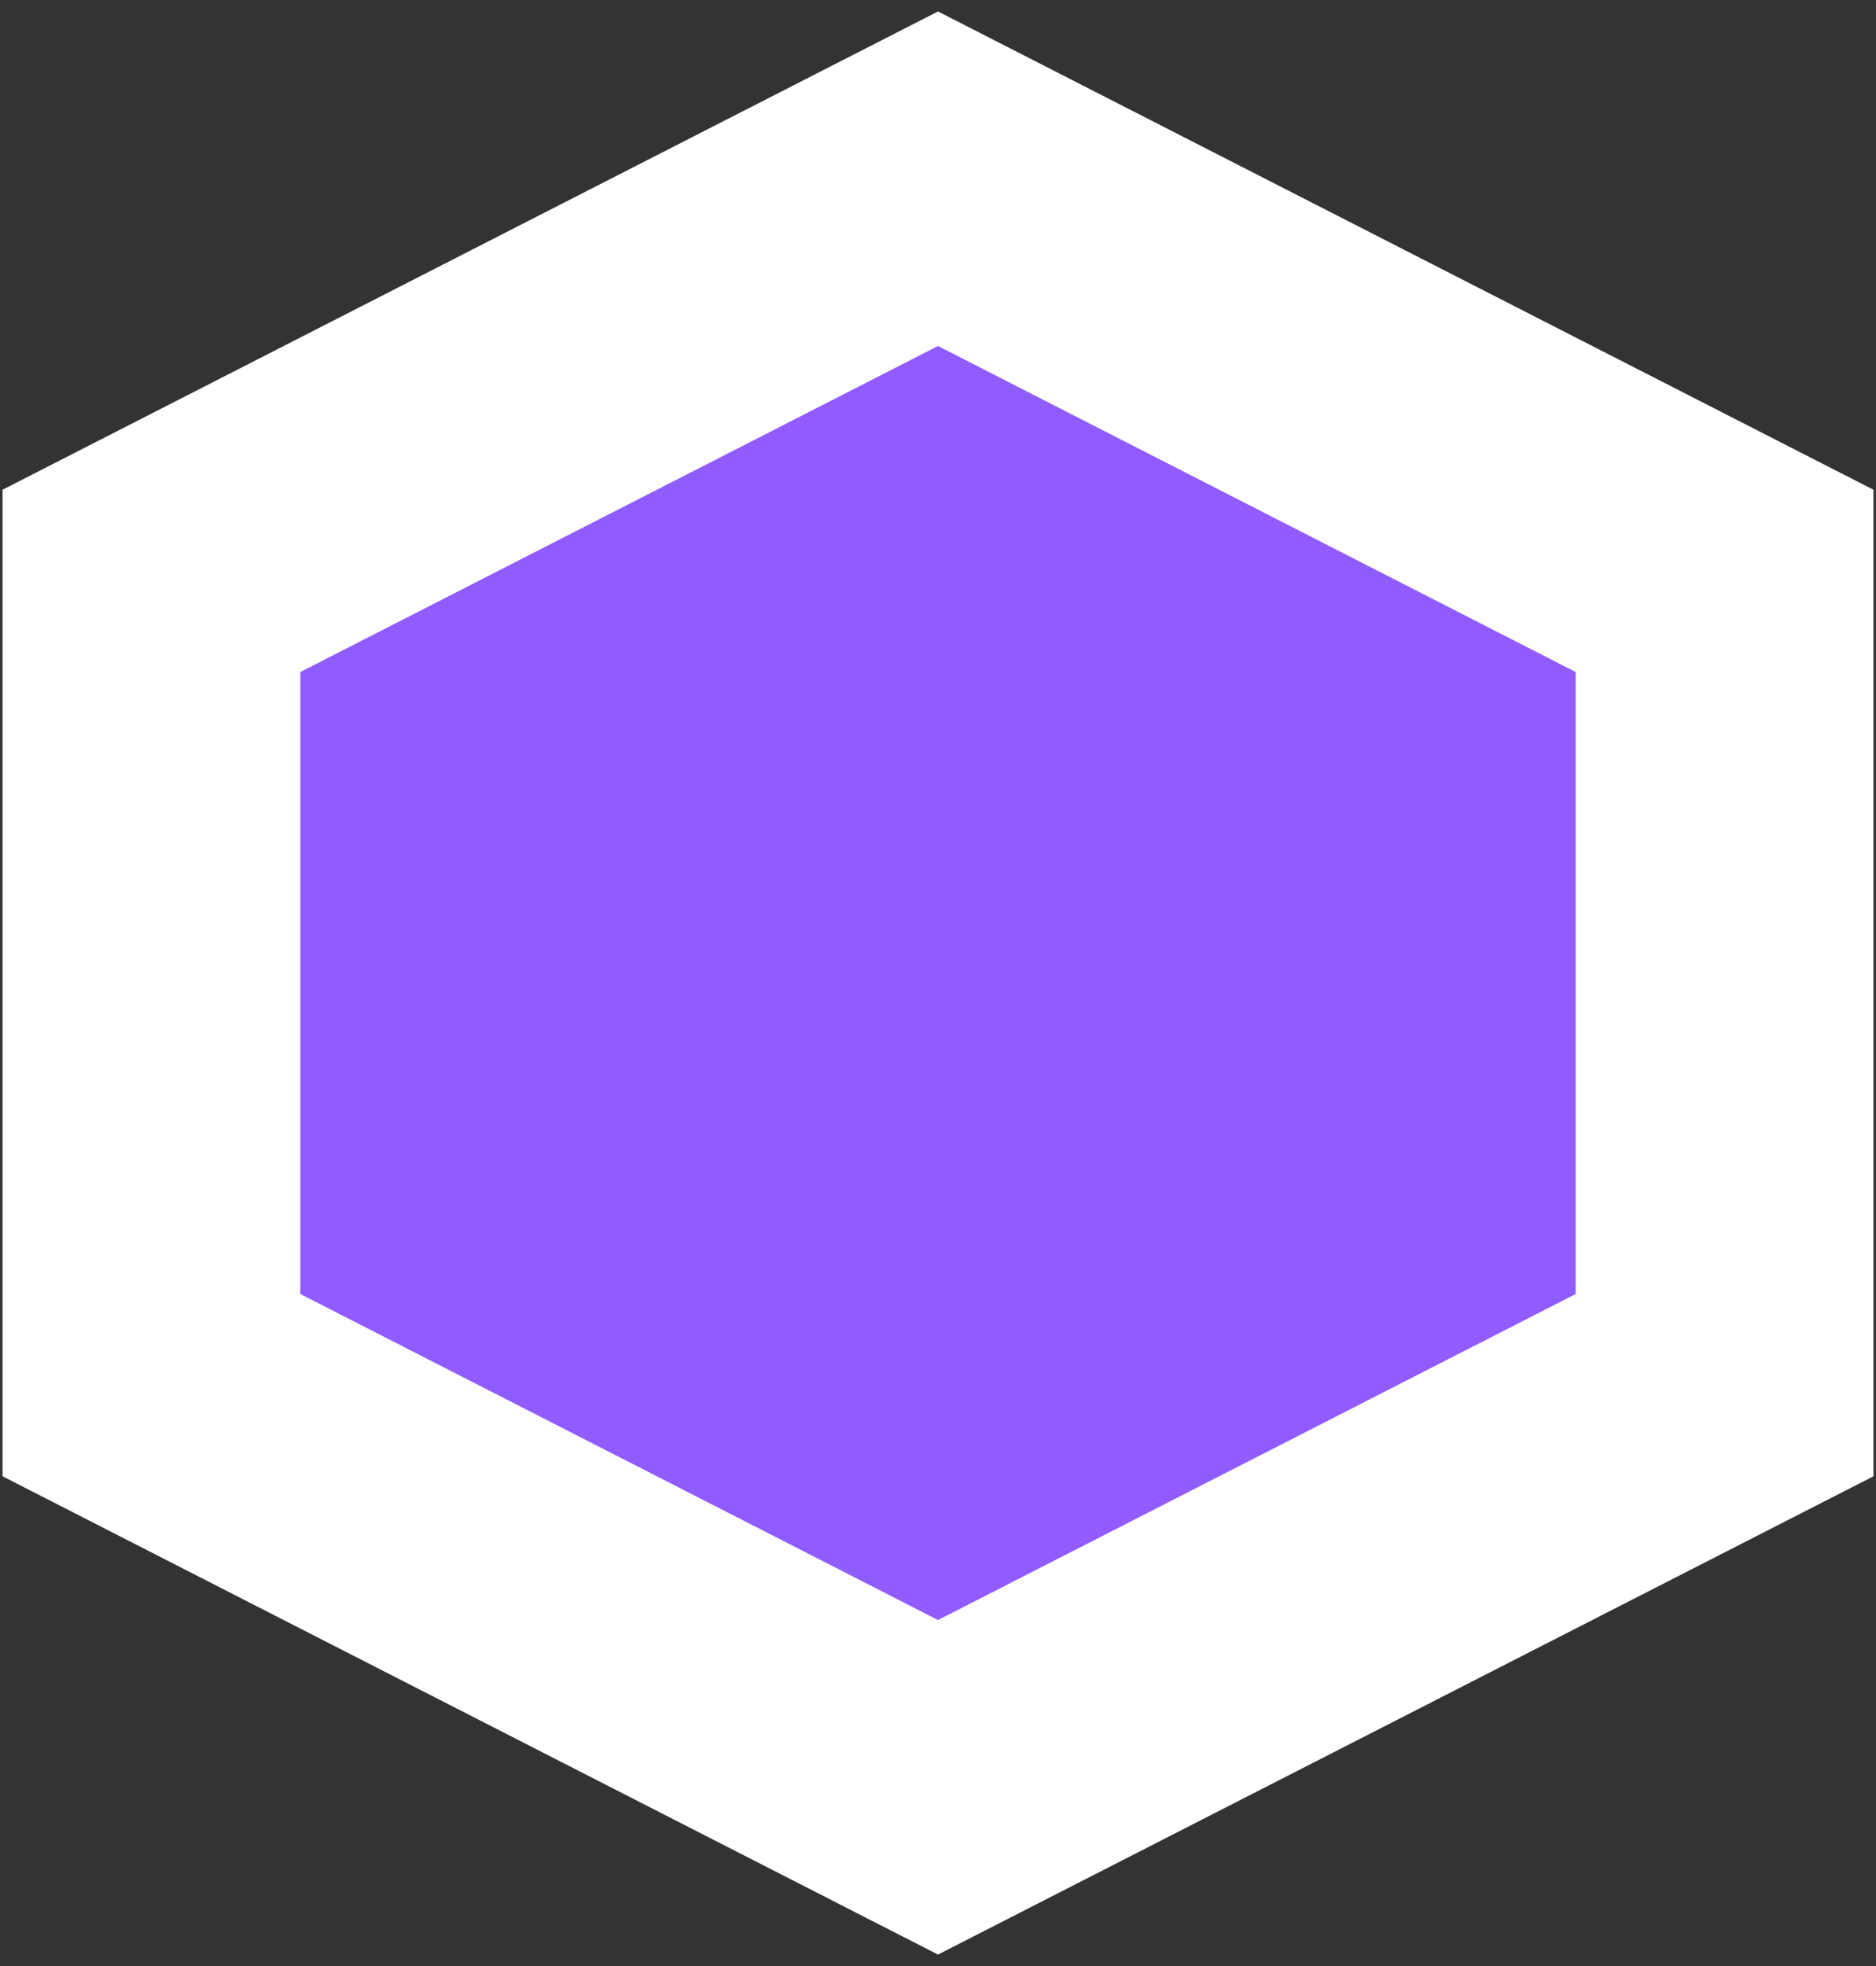 <svg width="63" height="66" viewBox="0 0 63 66" fill="none" xmlns="http://www.w3.org/2000/svg">
<rect x="0" y="0" width="63" height="66" fill="#333333" stroke="none"/>
<path d="M31.5 6L57.914 19.5V46.5L31.5 60L5.086 46.5V19.5L31.5 6Z" fill="#905CFF" stroke="white" stroke-width="10"/>
</svg>
